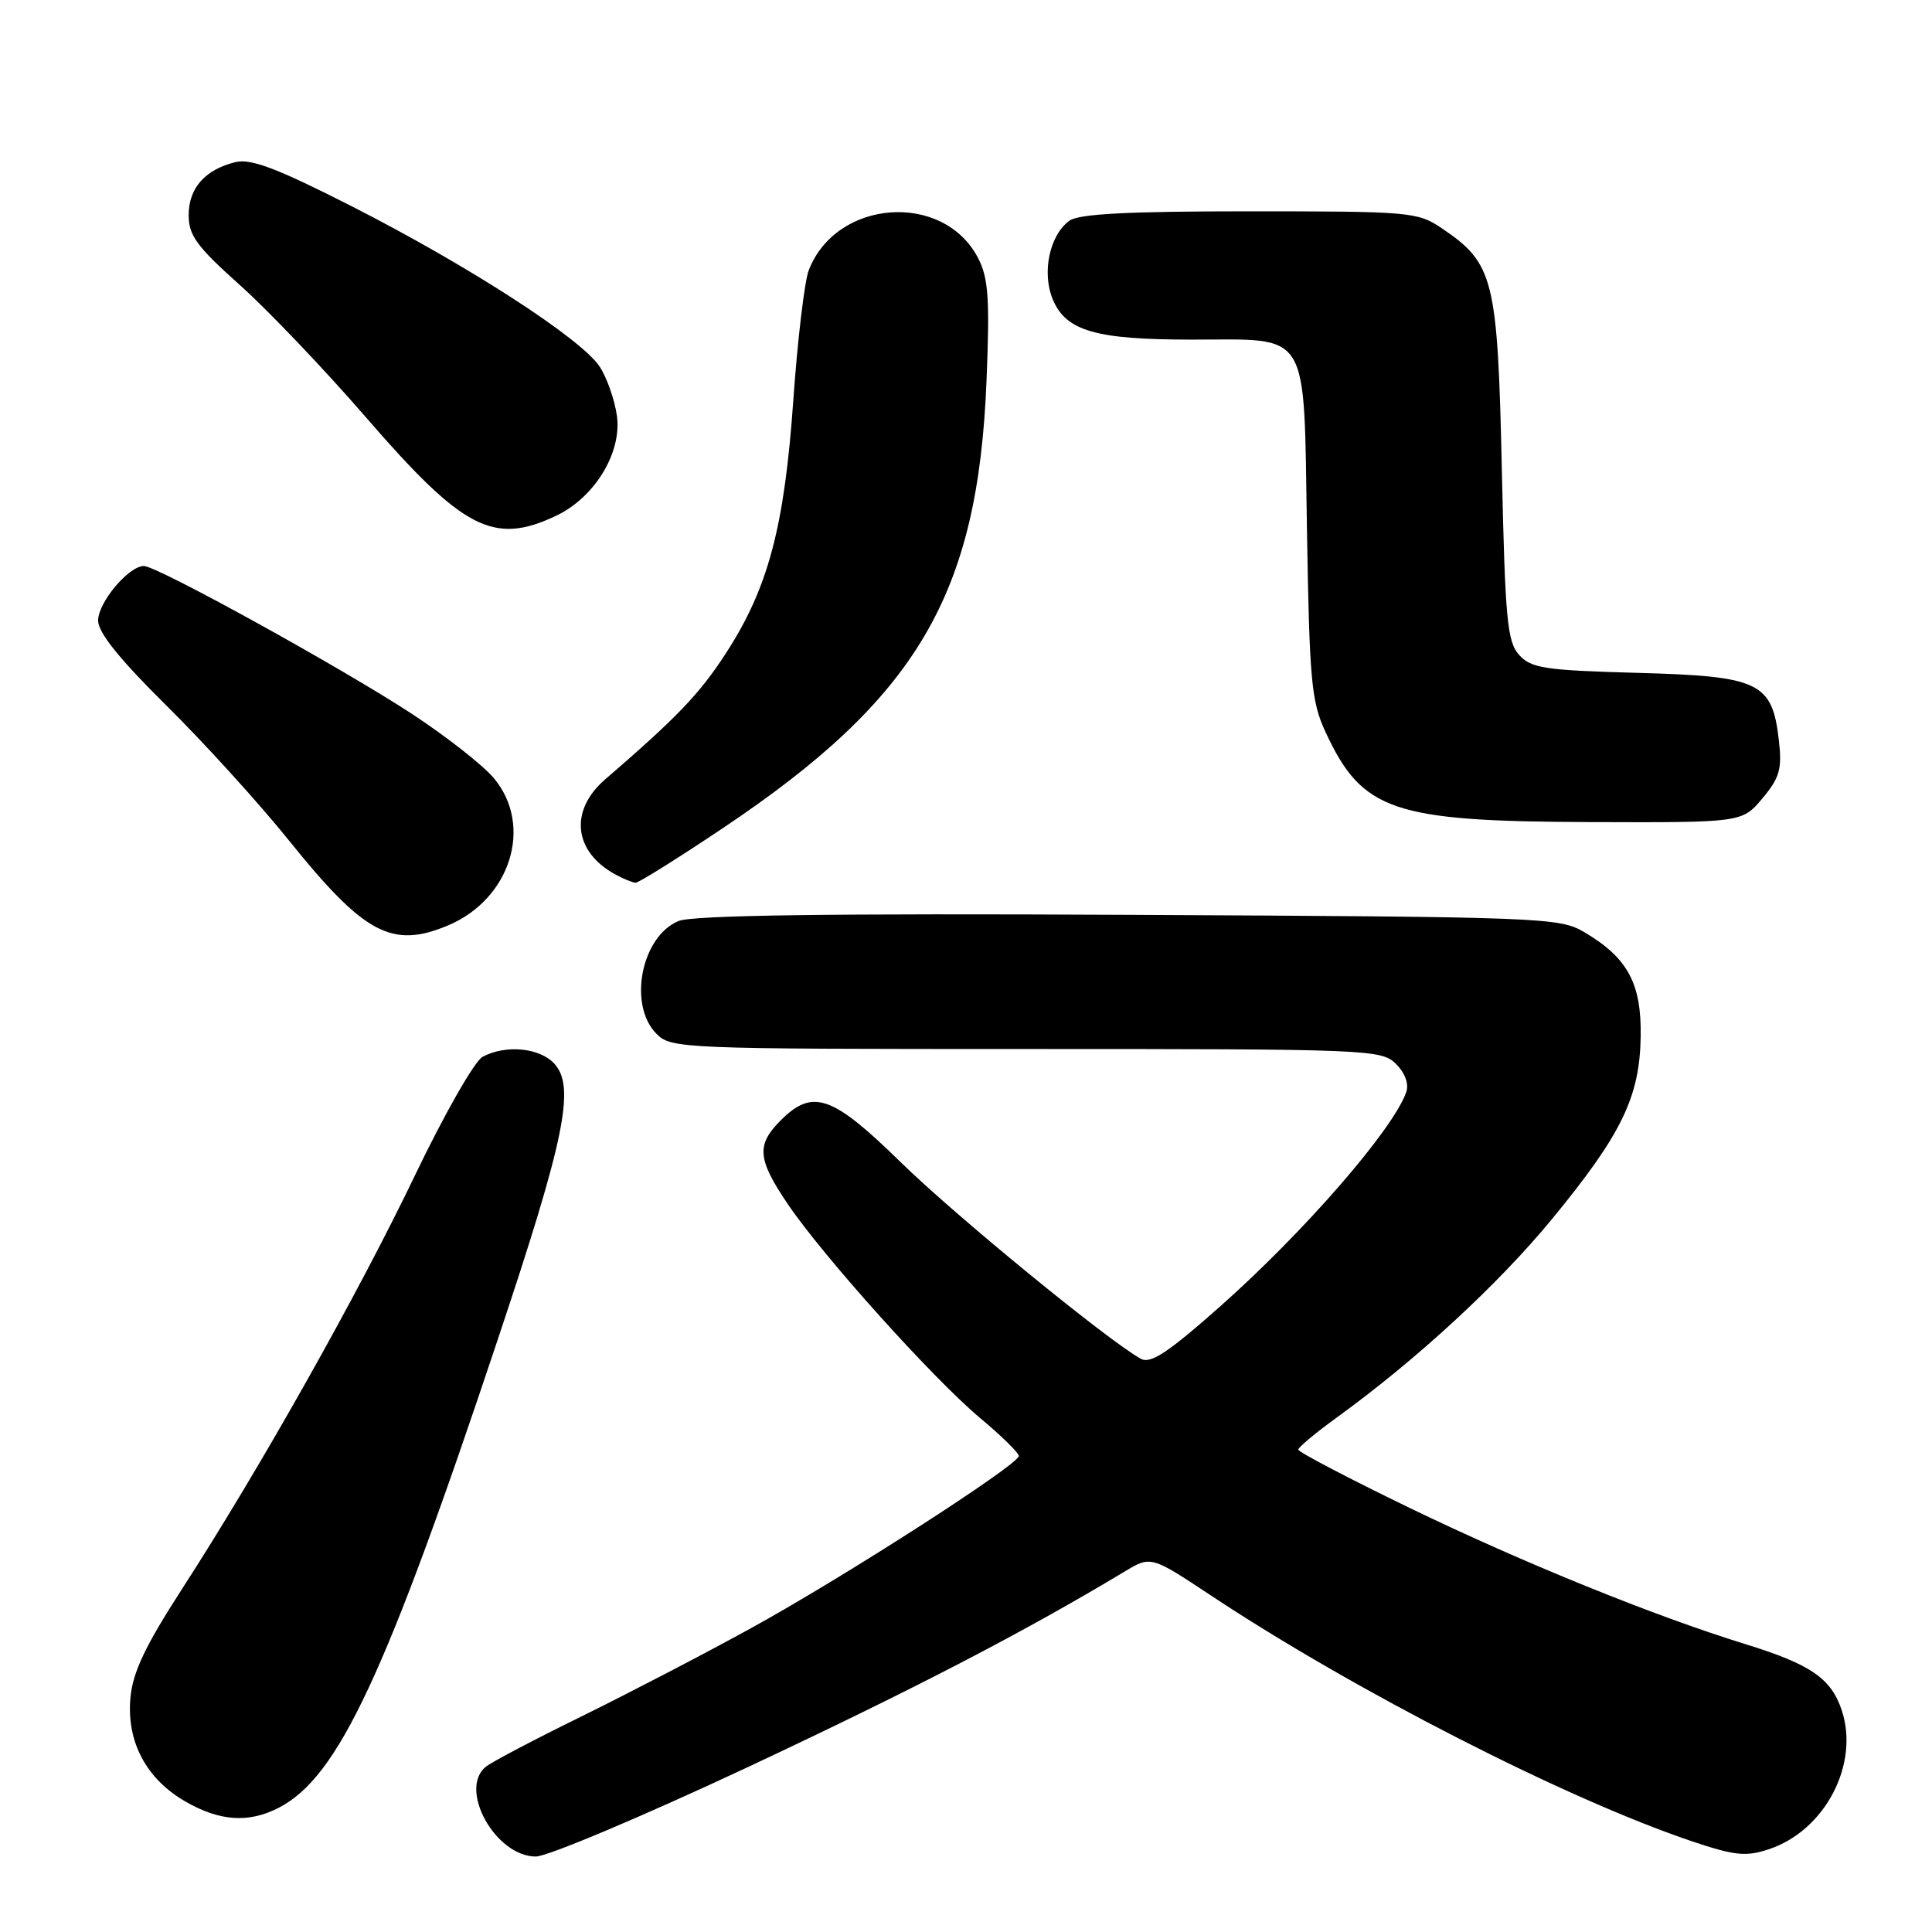 <?xml version="1.0" encoding="UTF-8" standalone="no"?>
<!DOCTYPE svg PUBLIC "-//W3C//DTD SVG 1.1//EN" "http://www.w3.org/Graphics/SVG/1.1/DTD/svg11.dtd" >
<svg xmlns="http://www.w3.org/2000/svg" xmlns:xlink="http://www.w3.org/1999/xlink" version="1.1" viewBox="0 0 256 256">
 <g >
 <path fill="currentColor"
d=" M 99.16 234.12 C 121.17 223.79 135.68 216.26 149.00 208.25 C 152.50 206.14 152.50 206.14 160.50 211.44 C 179.56 224.07 207.52 238.36 224.16 243.97 C 229.86 245.89 231.34 246.04 234.36 245.04 C 241.79 242.60 246.41 233.81 244.05 226.65 C 242.64 222.39 239.94 220.53 231.22 217.84 C 219.17 214.12 201.80 207.07 186.75 199.79 C 178.64 195.86 172.01 192.39 172.03 192.08 C 172.05 191.76 174.36 189.83 177.17 187.80 C 187.72 180.15 198.50 170.21 205.60 161.59 C 214.87 150.32 217.28 145.38 217.40 137.32 C 217.51 130.29 215.67 126.90 209.90 123.50 C 206.62 121.57 204.43 121.49 149.53 121.22 C 109.79 121.02 91.77 121.27 89.91 122.04 C 84.96 124.09 83.19 133.19 87.00 137.00 C 88.94 138.94 90.33 139.00 136.00 139.00 C 181.49 139.00 183.06 139.06 184.98 140.98 C 186.20 142.20 186.71 143.64 186.33 144.73 C 184.57 149.70 172.82 163.23 161.65 173.13 C 154.72 179.27 152.45 180.76 151.15 180.04 C 146.70 177.55 126.56 161.06 119.34 153.99 C 110.28 145.12 107.69 144.22 103.45 148.45 C 100.20 151.71 100.35 153.57 104.36 159.51 C 108.99 166.38 123.60 182.64 129.84 187.87 C 132.68 190.24 135.00 192.52 135.00 192.92 C 135.00 194.07 111.71 209.05 99.41 215.80 C 93.32 219.15 83.24 224.39 77.02 227.45 C 70.80 230.50 65.10 233.50 64.35 234.12 C 60.72 237.14 65.68 246.00 71.00 246.00 C 72.54 246.00 85.22 240.65 99.16 234.12 Z  M 36.95 239.53 C 44.82 235.46 51.08 222.08 65.99 177.39 C 74.84 150.91 76.25 144.03 73.47 140.96 C 71.54 138.83 67.02 138.39 63.95 140.03 C 62.89 140.59 58.86 147.66 54.99 155.73 C 47.36 171.63 34.43 194.59 24.15 210.50 C 19.22 218.14 17.59 221.56 17.28 225.00 C 16.76 230.81 19.39 235.74 24.60 238.73 C 29.15 241.34 32.97 241.59 36.95 239.53 Z  M 59.33 122.64 C 67.67 119.15 70.71 109.38 65.42 103.09 C 64.00 101.40 59.16 97.60 54.67 94.65 C 45.43 88.58 20.83 75.00 19.07 75.00 C 17.05 75.00 13.00 79.82 13.00 82.23 C 13.00 83.82 15.84 87.35 22.08 93.52 C 27.08 98.46 34.39 106.51 38.33 111.42 C 48.26 123.76 51.94 125.73 59.33 122.64 Z  M 95.71 109.78 C 121.55 92.49 129.58 78.88 130.72 50.44 C 131.16 39.57 130.97 36.85 129.61 34.21 C 125.02 25.33 110.76 26.37 107.15 35.85 C 106.60 37.31 105.68 45.02 105.12 53.00 C 103.94 69.86 101.78 77.95 96.18 86.57 C 92.68 91.96 89.76 95.01 80.20 103.26 C 75.42 107.38 75.99 112.83 81.50 115.85 C 82.60 116.45 83.82 116.95 84.21 116.97 C 84.60 116.99 89.78 113.75 95.71 109.78 Z  M 233.52 105.80 C 235.80 103.08 236.14 101.92 235.72 98.18 C 234.84 90.40 233.20 89.60 217.05 89.16 C 204.68 88.82 202.90 88.55 201.30 86.79 C 199.71 85.03 199.44 82.14 199.00 62.15 C 198.44 36.91 197.94 34.90 191.05 30.25 C 187.83 28.08 186.88 28.00 165.54 28.00 C 149.39 28.00 142.92 28.34 141.69 29.25 C 139.06 31.19 138.02 36.15 139.51 39.70 C 141.27 43.87 145.20 45.00 157.93 45.00 C 173.76 45.00 172.73 43.30 173.18 70.24 C 173.51 90.26 173.76 92.95 175.64 97.00 C 180.50 107.47 184.52 108.84 210.66 108.93 C 230.82 109.00 230.82 109.00 233.52 105.80 Z  M 73.69 68.34 C 78.79 65.92 82.40 60.01 81.75 55.14 C 81.46 53.02 80.43 50.06 79.46 48.58 C 77.04 44.89 62.08 35.21 46.66 27.36 C 36.61 22.25 33.23 20.98 31.16 21.49 C 27.15 22.49 25.00 24.94 25.00 28.51 C 25.00 31.20 26.08 32.67 31.75 37.74 C 35.46 41.05 43.00 48.96 48.50 55.31 C 61.38 70.19 65.41 72.27 73.69 68.34 Z "/>
</g>
</svg>